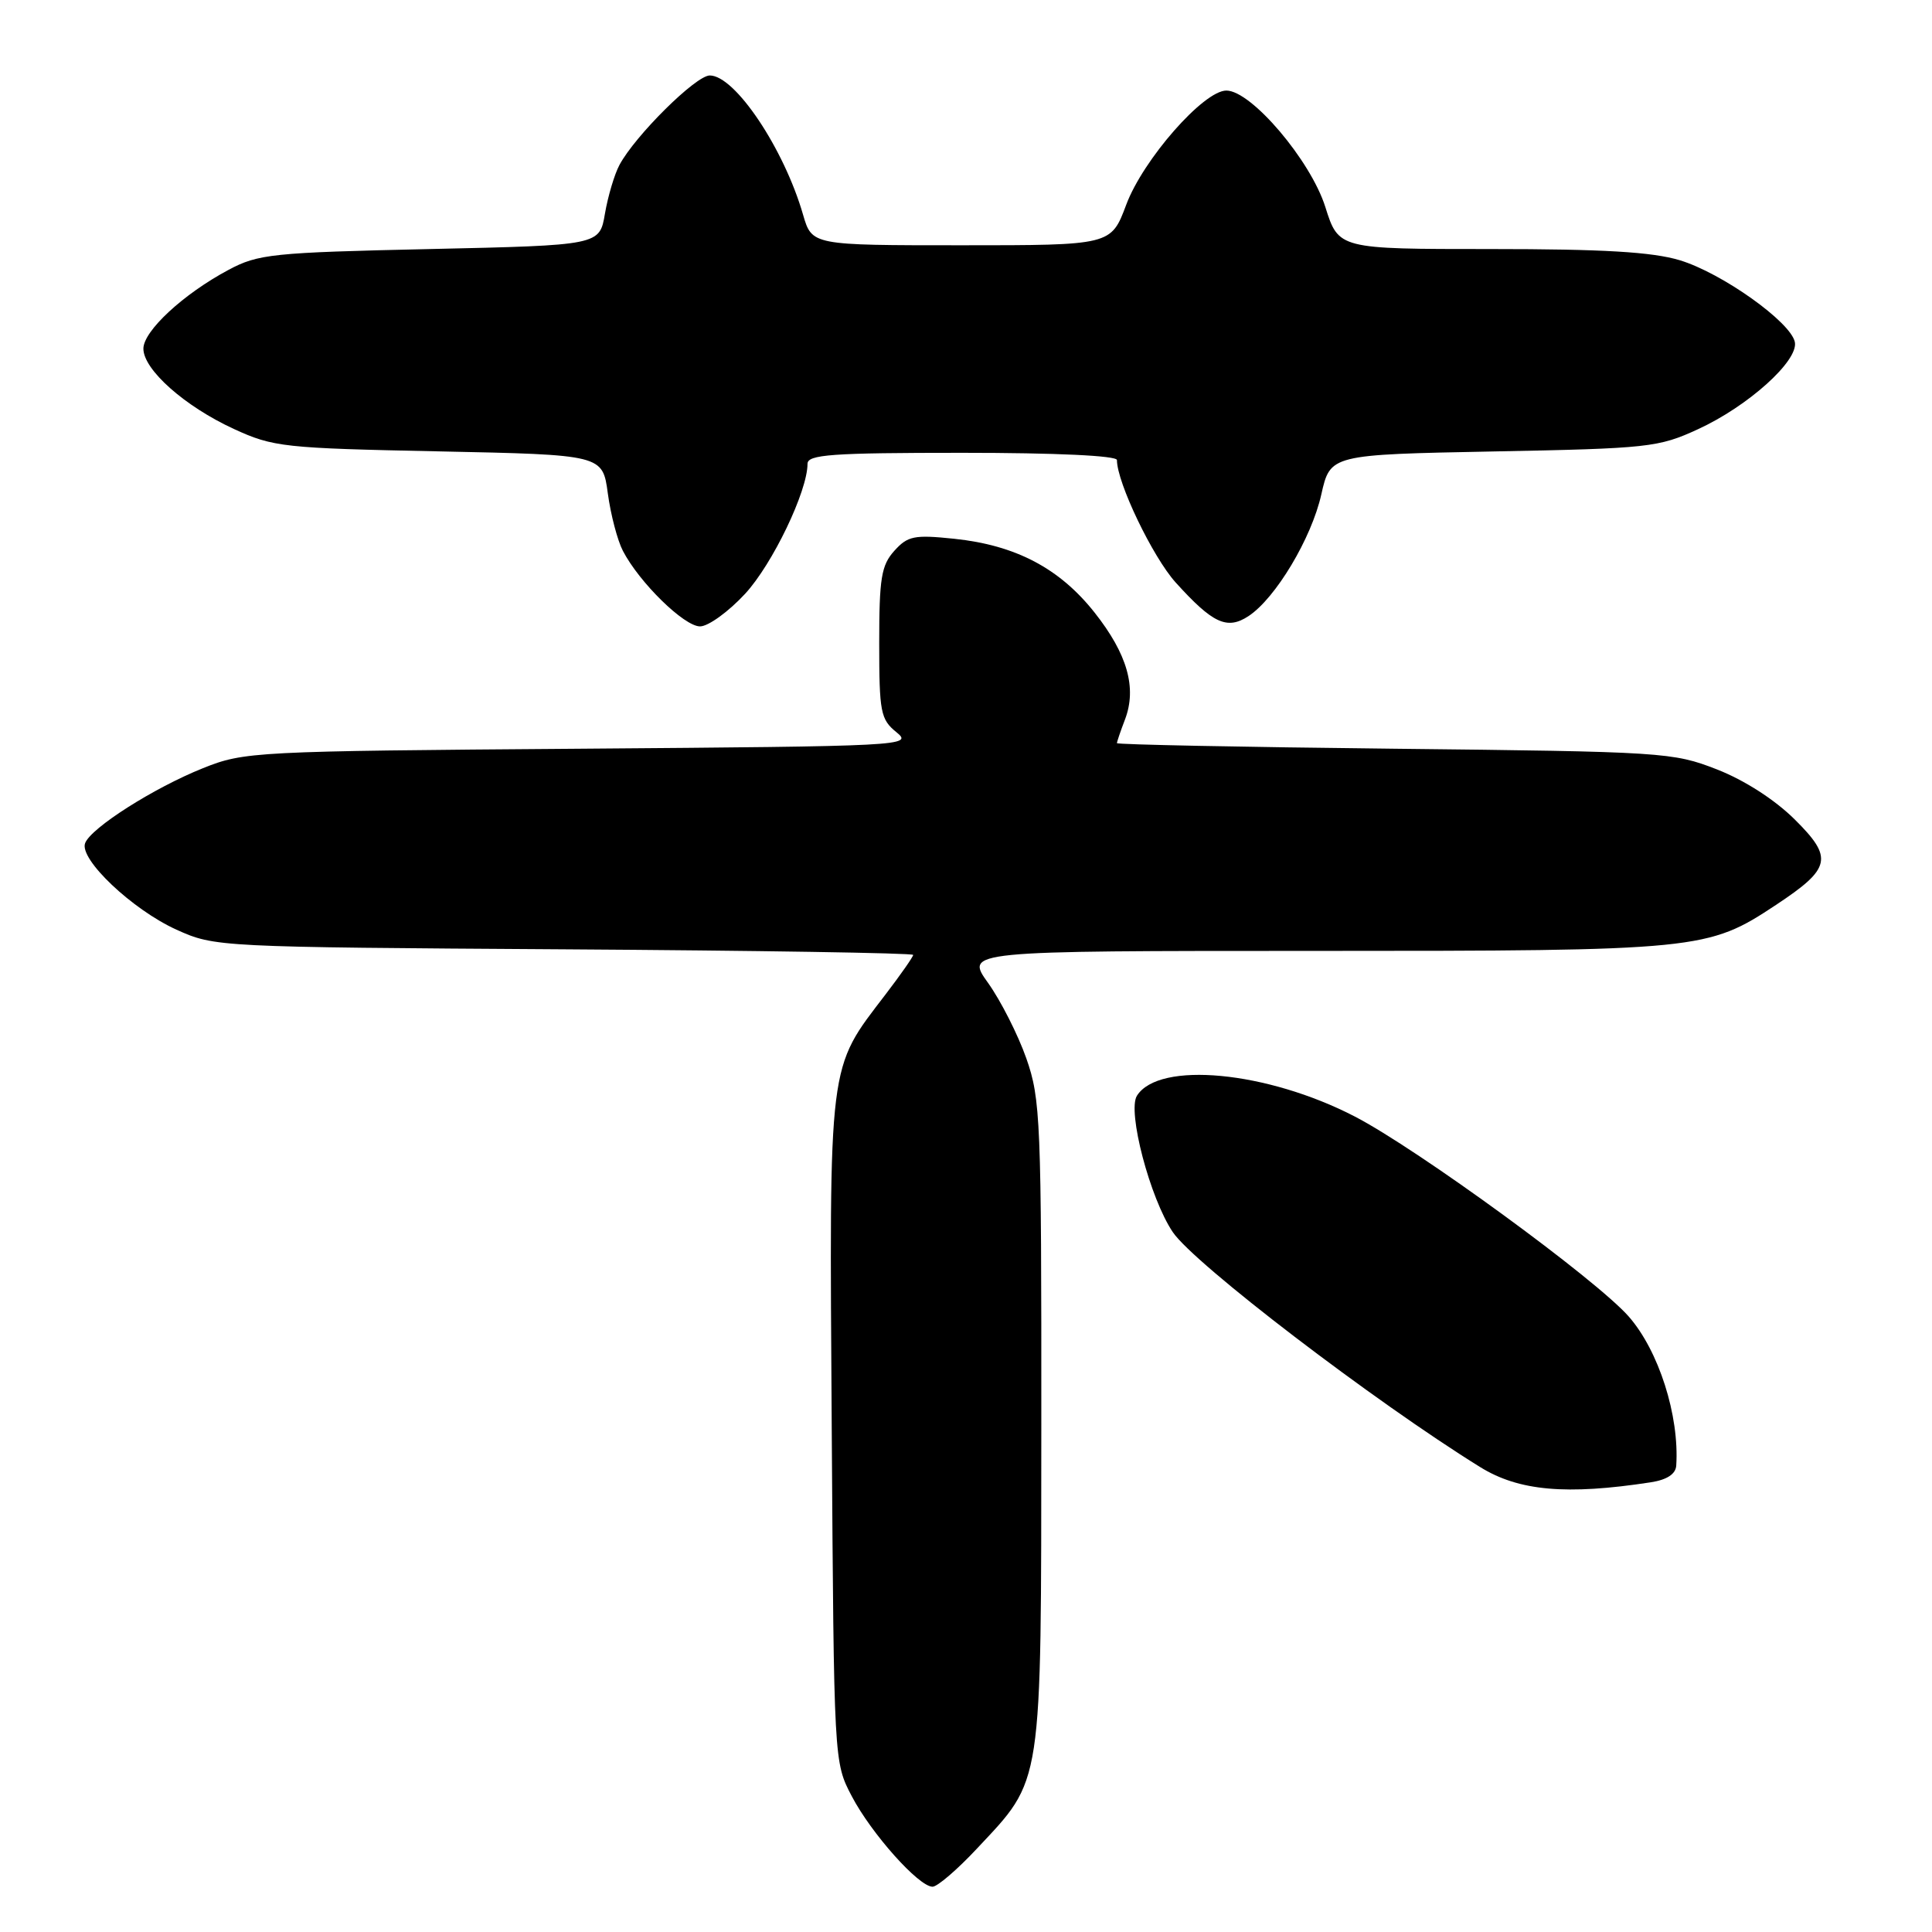 <?xml version="1.0" encoding="UTF-8" standalone="no"?>
<!DOCTYPE svg PUBLIC "-//W3C//DTD SVG 1.1//EN" "http://www.w3.org/Graphics/SVG/1.1/DTD/svg11.dtd" >
<svg xmlns="http://www.w3.org/2000/svg" xmlns:xlink="http://www.w3.org/1999/xlink" version="1.1" viewBox="0 0 256 256">
 <g >
 <path fill="currentColor"
d=" M 129.42 244.98 C 138.23 235.57 137.95 237.37 137.98 188.73 C 138.00 148.40 137.88 145.62 135.99 140.23 C 134.88 137.08 132.60 132.59 130.93 130.25 C 127.88 126.00 127.88 126.00 174.26 126.00 C 225.23 126.00 226.29 125.89 235.32 119.91 C 242.65 115.06 242.95 113.68 237.82 108.59 C 235.18 105.97 231.16 103.38 227.50 101.95 C 221.68 99.68 220.43 99.60 184.75 99.21 C 164.54 98.99 148.00 98.66 148.00 98.47 C 148.00 98.28 148.48 96.87 149.07 95.33 C 150.66 91.14 149.38 86.66 145.04 81.17 C 140.40 75.30 134.58 72.24 126.44 71.39 C 121.14 70.84 120.28 71.01 118.50 72.99 C 116.78 74.90 116.50 76.61 116.50 85.19 C 116.50 94.37 116.68 95.32 118.78 97.02 C 121.01 98.83 120.03 98.88 76.78 99.21 C 33.61 99.53 32.36 99.60 26.89 101.79 C 20.36 104.41 12.06 109.69 11.28 111.72 C 10.46 113.84 17.54 120.54 23.39 123.19 C 28.46 125.48 28.86 125.50 74.75 125.79 C 100.19 125.95 121.00 126.28 121.00 126.53 C 121.00 126.78 119.36 129.12 117.36 131.74 C 109.67 141.81 109.89 140.02 110.21 189.42 C 110.50 233.50 110.50 233.50 112.86 238.00 C 115.45 242.95 121.74 250.00 123.57 250.00 C 124.20 250.00 126.84 247.74 129.42 244.98 Z  M 218.75 196.41 C 220.88 196.08 222.04 195.32 222.11 194.20 C 222.54 187.59 219.79 178.97 215.81 174.44 C 211.49 169.52 187.81 152.23 179.49 147.93 C 167.89 141.93 153.57 140.56 150.65 145.19 C 149.35 147.25 152.38 158.78 155.40 163.26 C 158.22 167.45 182.10 185.70 196.12 194.39 C 201.24 197.57 207.57 198.13 218.75 196.41 Z  M 98.74 78.67 C 102.37 74.73 107.00 65.09 107.00 61.46 C 107.00 60.23 110.18 60.00 127.50 60.00 C 139.97 60.00 148.00 60.38 148.00 60.96 C 148.00 63.94 152.74 73.81 155.78 77.18 C 160.70 82.62 162.59 83.50 165.43 81.64 C 169.01 79.29 173.78 71.33 175.08 65.52 C 176.27 60.24 176.27 60.24 197.88 59.82 C 218.45 59.43 219.77 59.28 225.00 56.87 C 231.64 53.82 238.30 47.82 237.83 45.34 C 237.31 42.68 228.16 36.17 222.57 34.48 C 218.91 33.38 212.42 33.00 197.50 33.00 C 177.37 33.00 177.37 33.00 175.61 27.42 C 173.66 21.25 165.80 12.00 162.50 12.00 C 159.48 12.00 151.46 21.15 149.23 27.13 C 147.22 32.50 147.22 32.50 127.41 32.50 C 107.59 32.50 107.59 32.50 106.41 28.45 C 103.88 19.68 97.39 10.00 94.05 10.00 C 92.20 10.00 84.16 17.97 82.08 21.86 C 81.42 23.09 80.56 25.98 80.16 28.30 C 79.45 32.50 79.45 32.50 56.97 33.00 C 36.09 33.46 34.20 33.66 30.28 35.76 C 24.30 38.95 19.00 43.86 19.00 46.20 C 19.00 48.98 24.47 53.84 30.99 56.84 C 36.21 59.24 37.58 59.39 58.17 59.81 C 79.85 60.26 79.85 60.26 80.54 65.38 C 80.92 68.20 81.82 71.62 82.54 73.00 C 84.72 77.19 90.65 83.00 92.76 83.00 C 93.85 83.00 96.54 81.05 98.74 78.67 Z "/>
</g>
</svg>
